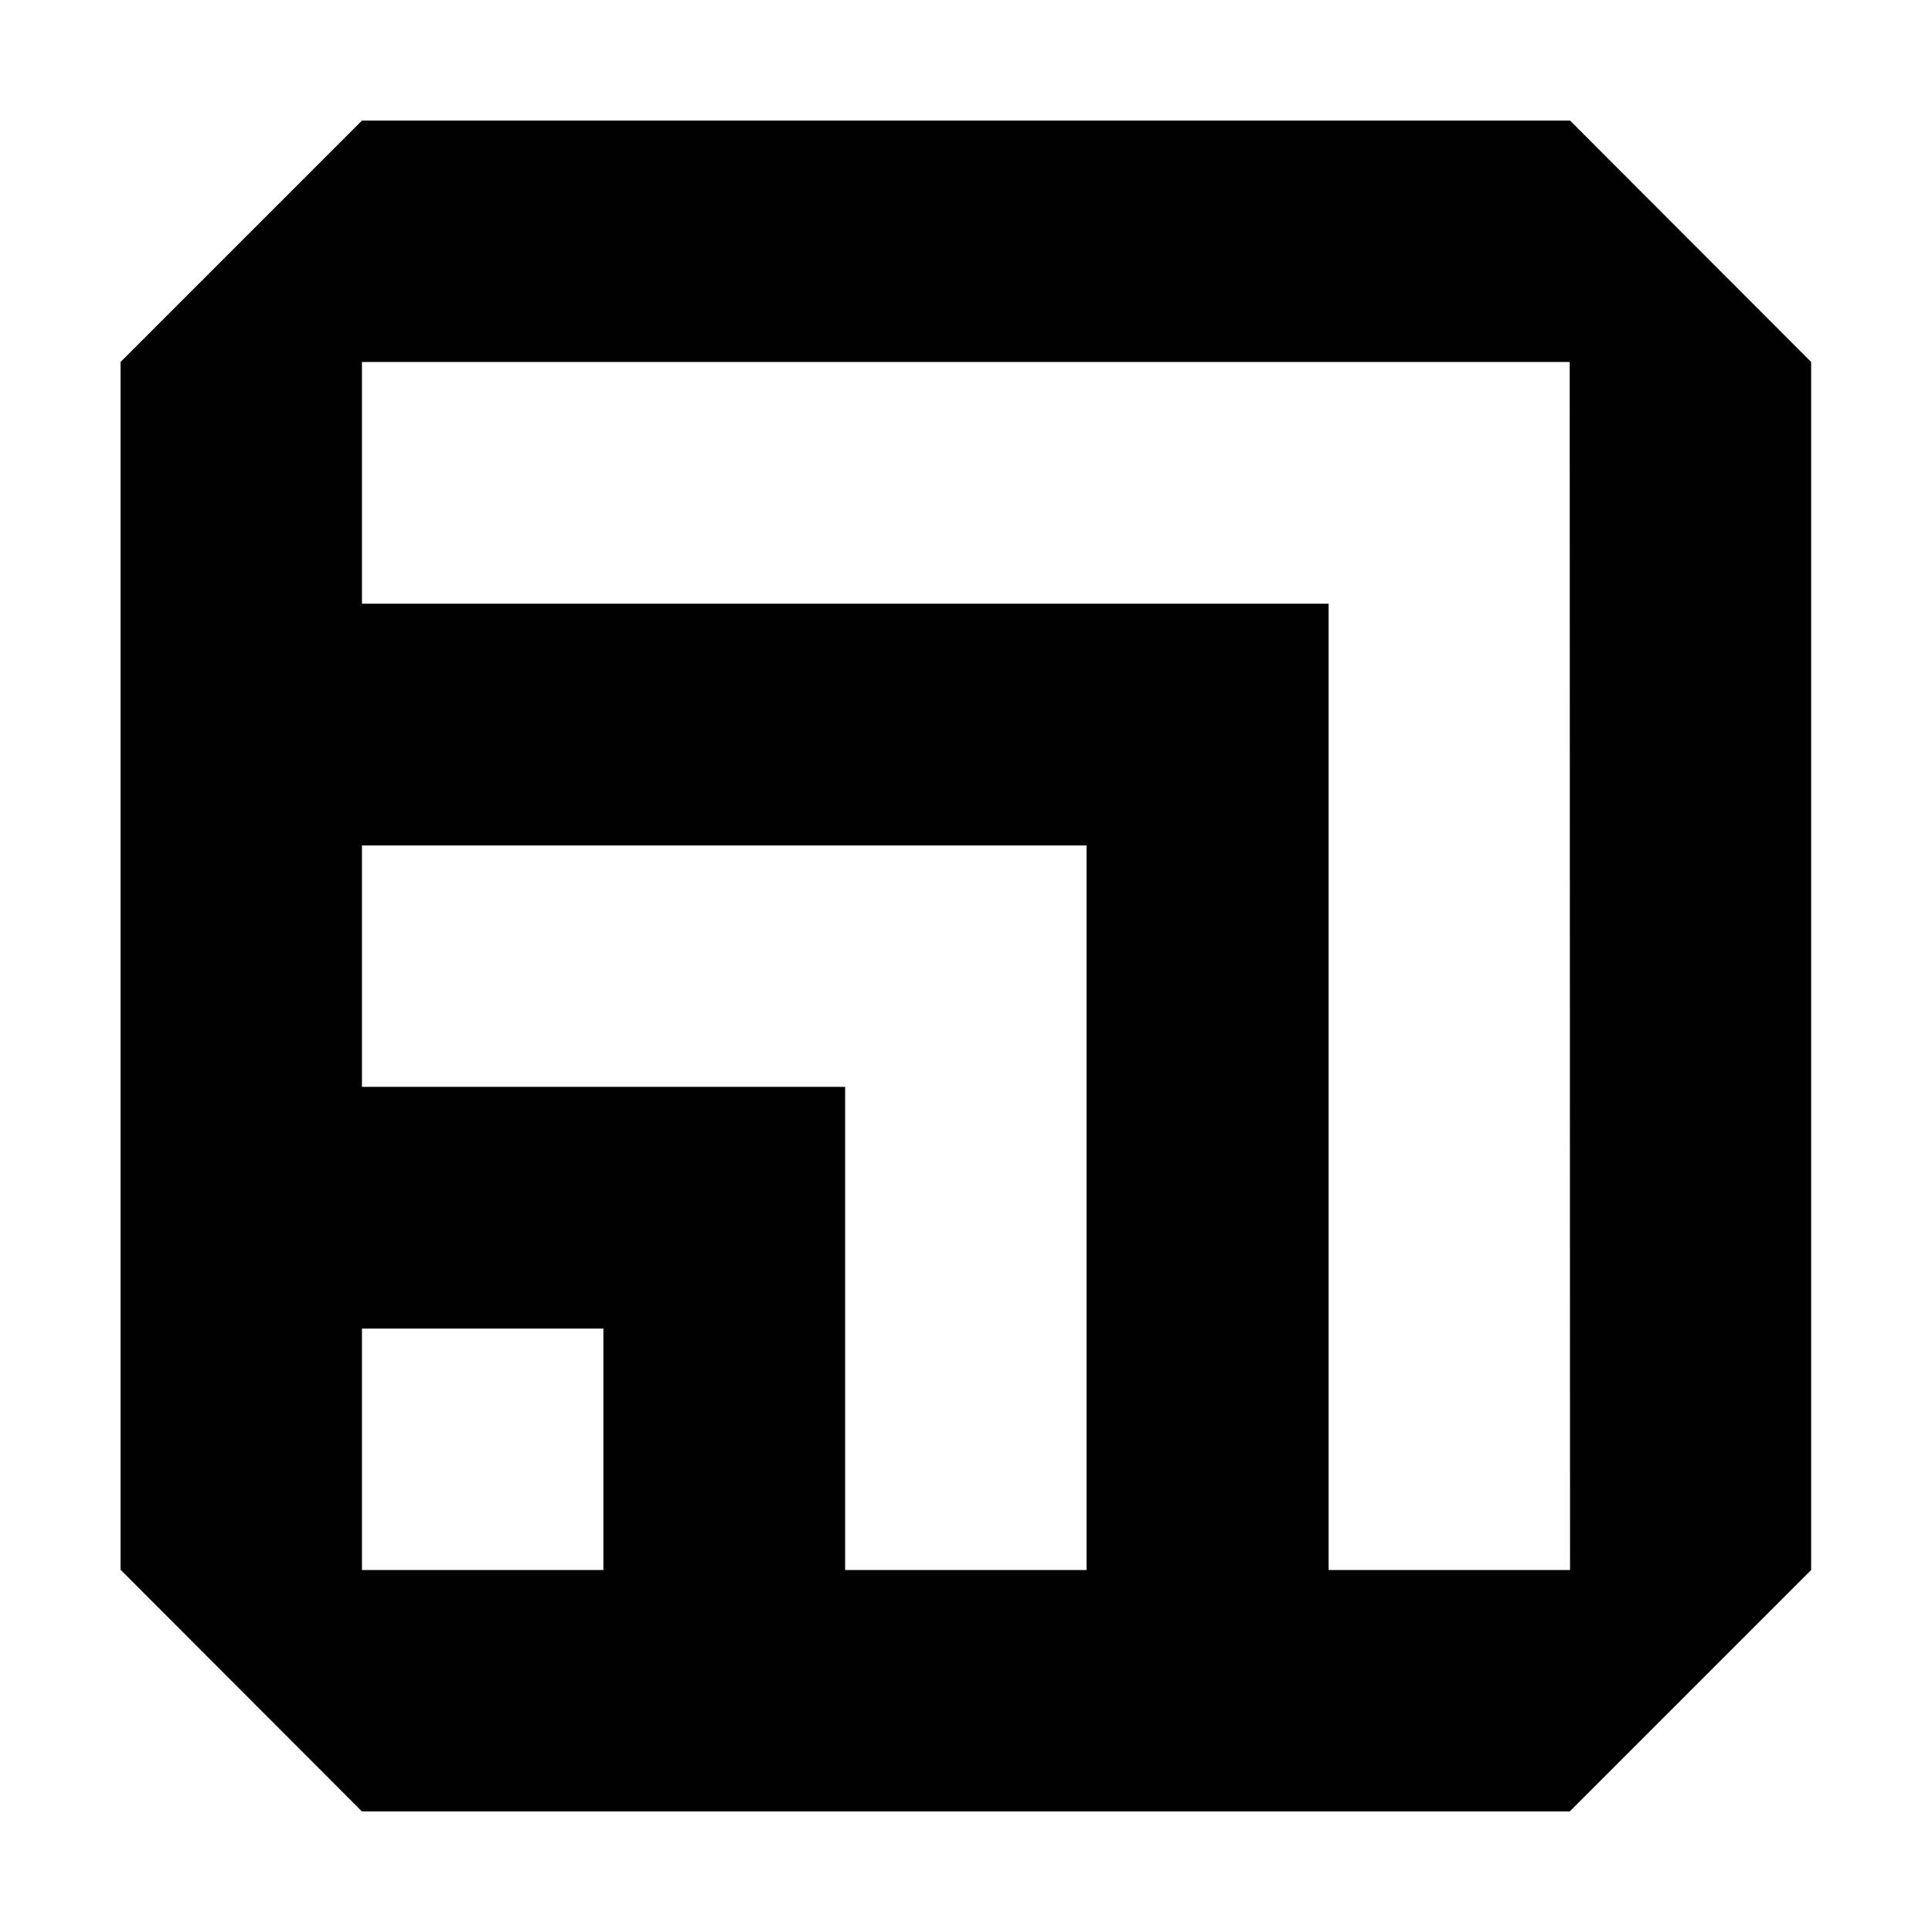 <?xml version="1.0" encoding="utf-8"?>
<!-- Generator: Adobe Illustrator 19.2.1, SVG Export Plug-In . SVG Version: 6.00 Build 0)  -->
<svg version="1.1" id="Layer_1" xmlns="http://www.w3.org/2000/svg" xmlns:xlink="http://www.w3.org/1999/xlink" x="0px" y="0px"
	 viewBox="0 0 585 585" style="enable-background:new 0 0 585 585;" xml:space="preserve">
<style type="text/css">
	.st0{enable-background:new    ;}
</style>
<g id="_x37__x2F_s_1_" class="st0">
	<g id="_x37__x2F_s">
		<g>
			<path d="M475.4,36.5H109.6l-73.1,73.1v365.7l73.1,73.2h365.7l73.1-73.1V109.6L475.4,36.5z M109.6,475.4v-73.1h73.1v73.1H109.6z
				 M255.9,475.4V329.1H109.6V256H329v219.4H255.9z M475.4,475.4h-73.1V182.8H109.6v-73.2h365.7L475.4,475.4L475.4,475.4z"/>
		</g>
	</g>
</g>
<g>
	<circle cx="0" cy="0" r="0"/>
	<circle cx="585" cy="585" r="0"/>
</g>
</svg>
